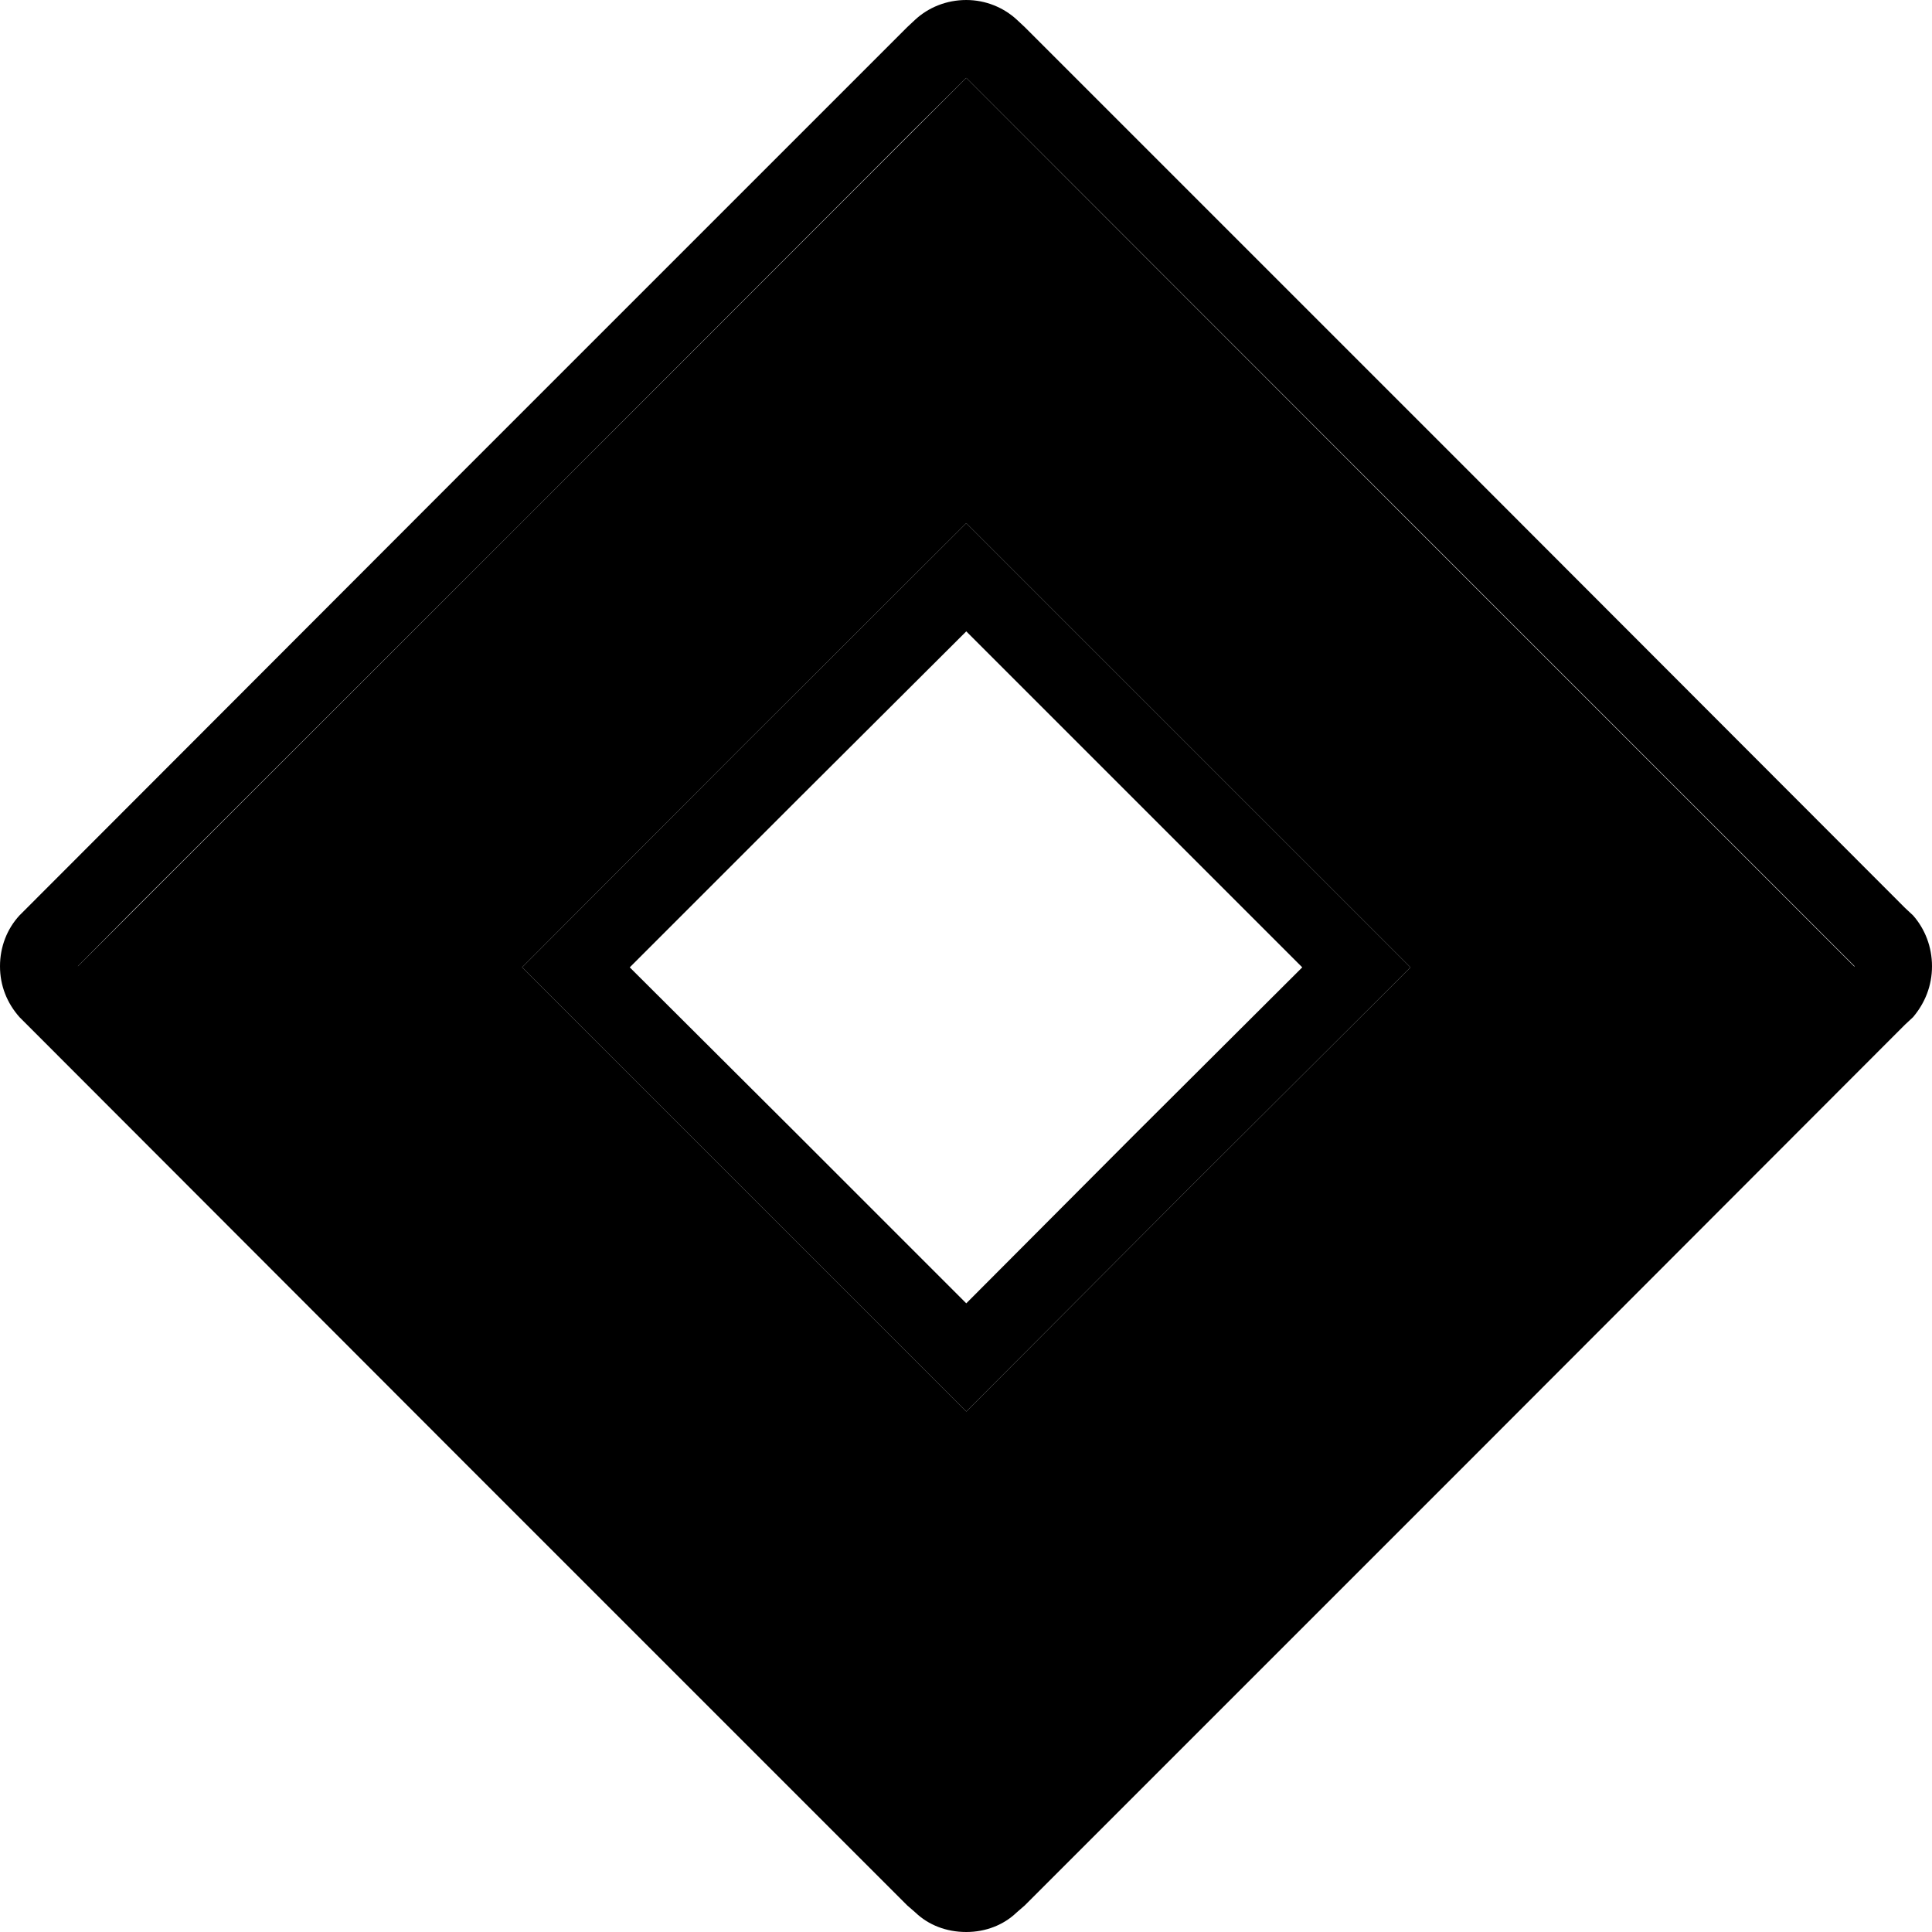 <svg xmlns="http://www.w3.org/2000/svg" xml:space="preserve" width="3.571in" height="3.571in" version="1.1" style="shape-rendering:geometricPrecision; text-rendering:geometricPrecision; image-rendering:optimizeQuality; fill-rule:evenodd; clip-rule:evenodd"
viewBox="0 0 3571 3571"
 xmlns:xlink="http://www.w3.org/1999/xlink">
  <path class="fill-black" d="M965 2607l-720 -720 -101 -101 101 -102 720 -719 719 -720 102 -101 101 101 720 720 719 719 102 102 -102 101 -719 720 -720 719 -101 102 -102 -102 -719 -719zm821 964c36,0 69,-13 93,-36l15 -13 814 -814 813 -814 15 -14c22,-26 35,-58 35,-94 0,-36 -13,-69 -35,-94l-15 -14 -813 -814 -814 -814 -15 -14c-24,-22 -57,-36 -93,-36 -37,0 -70,14 -94,36l-15 14 -814 814 -813 814 -14 14c-23,25 -36,58 -36,94 0,36 13,68 36,94l14 14 813 814 814 814 15 13c24,23 57,36 94,36z"/>
  <path class="fill-font-primary" d="M1786 144l821 822 822 822 -822 822 -821 822 -822 -822 -822 -822 822 -822 822 -822zm0 823l410 410 411 411 -411 410 -410 411 -411 -411 -410 -410 410 -411 411 -410z"/>
  <path class="fill-black" d="M1375 2198l411 411 410 -411 411 -410 -411 -411 -410 -410 -411 410 -410 411 410 410zm100 -100l311 311 310 -311 311 -310 -311 -311 -310 -310 -311 310 -311 311 311 310z"/>
</svg>
